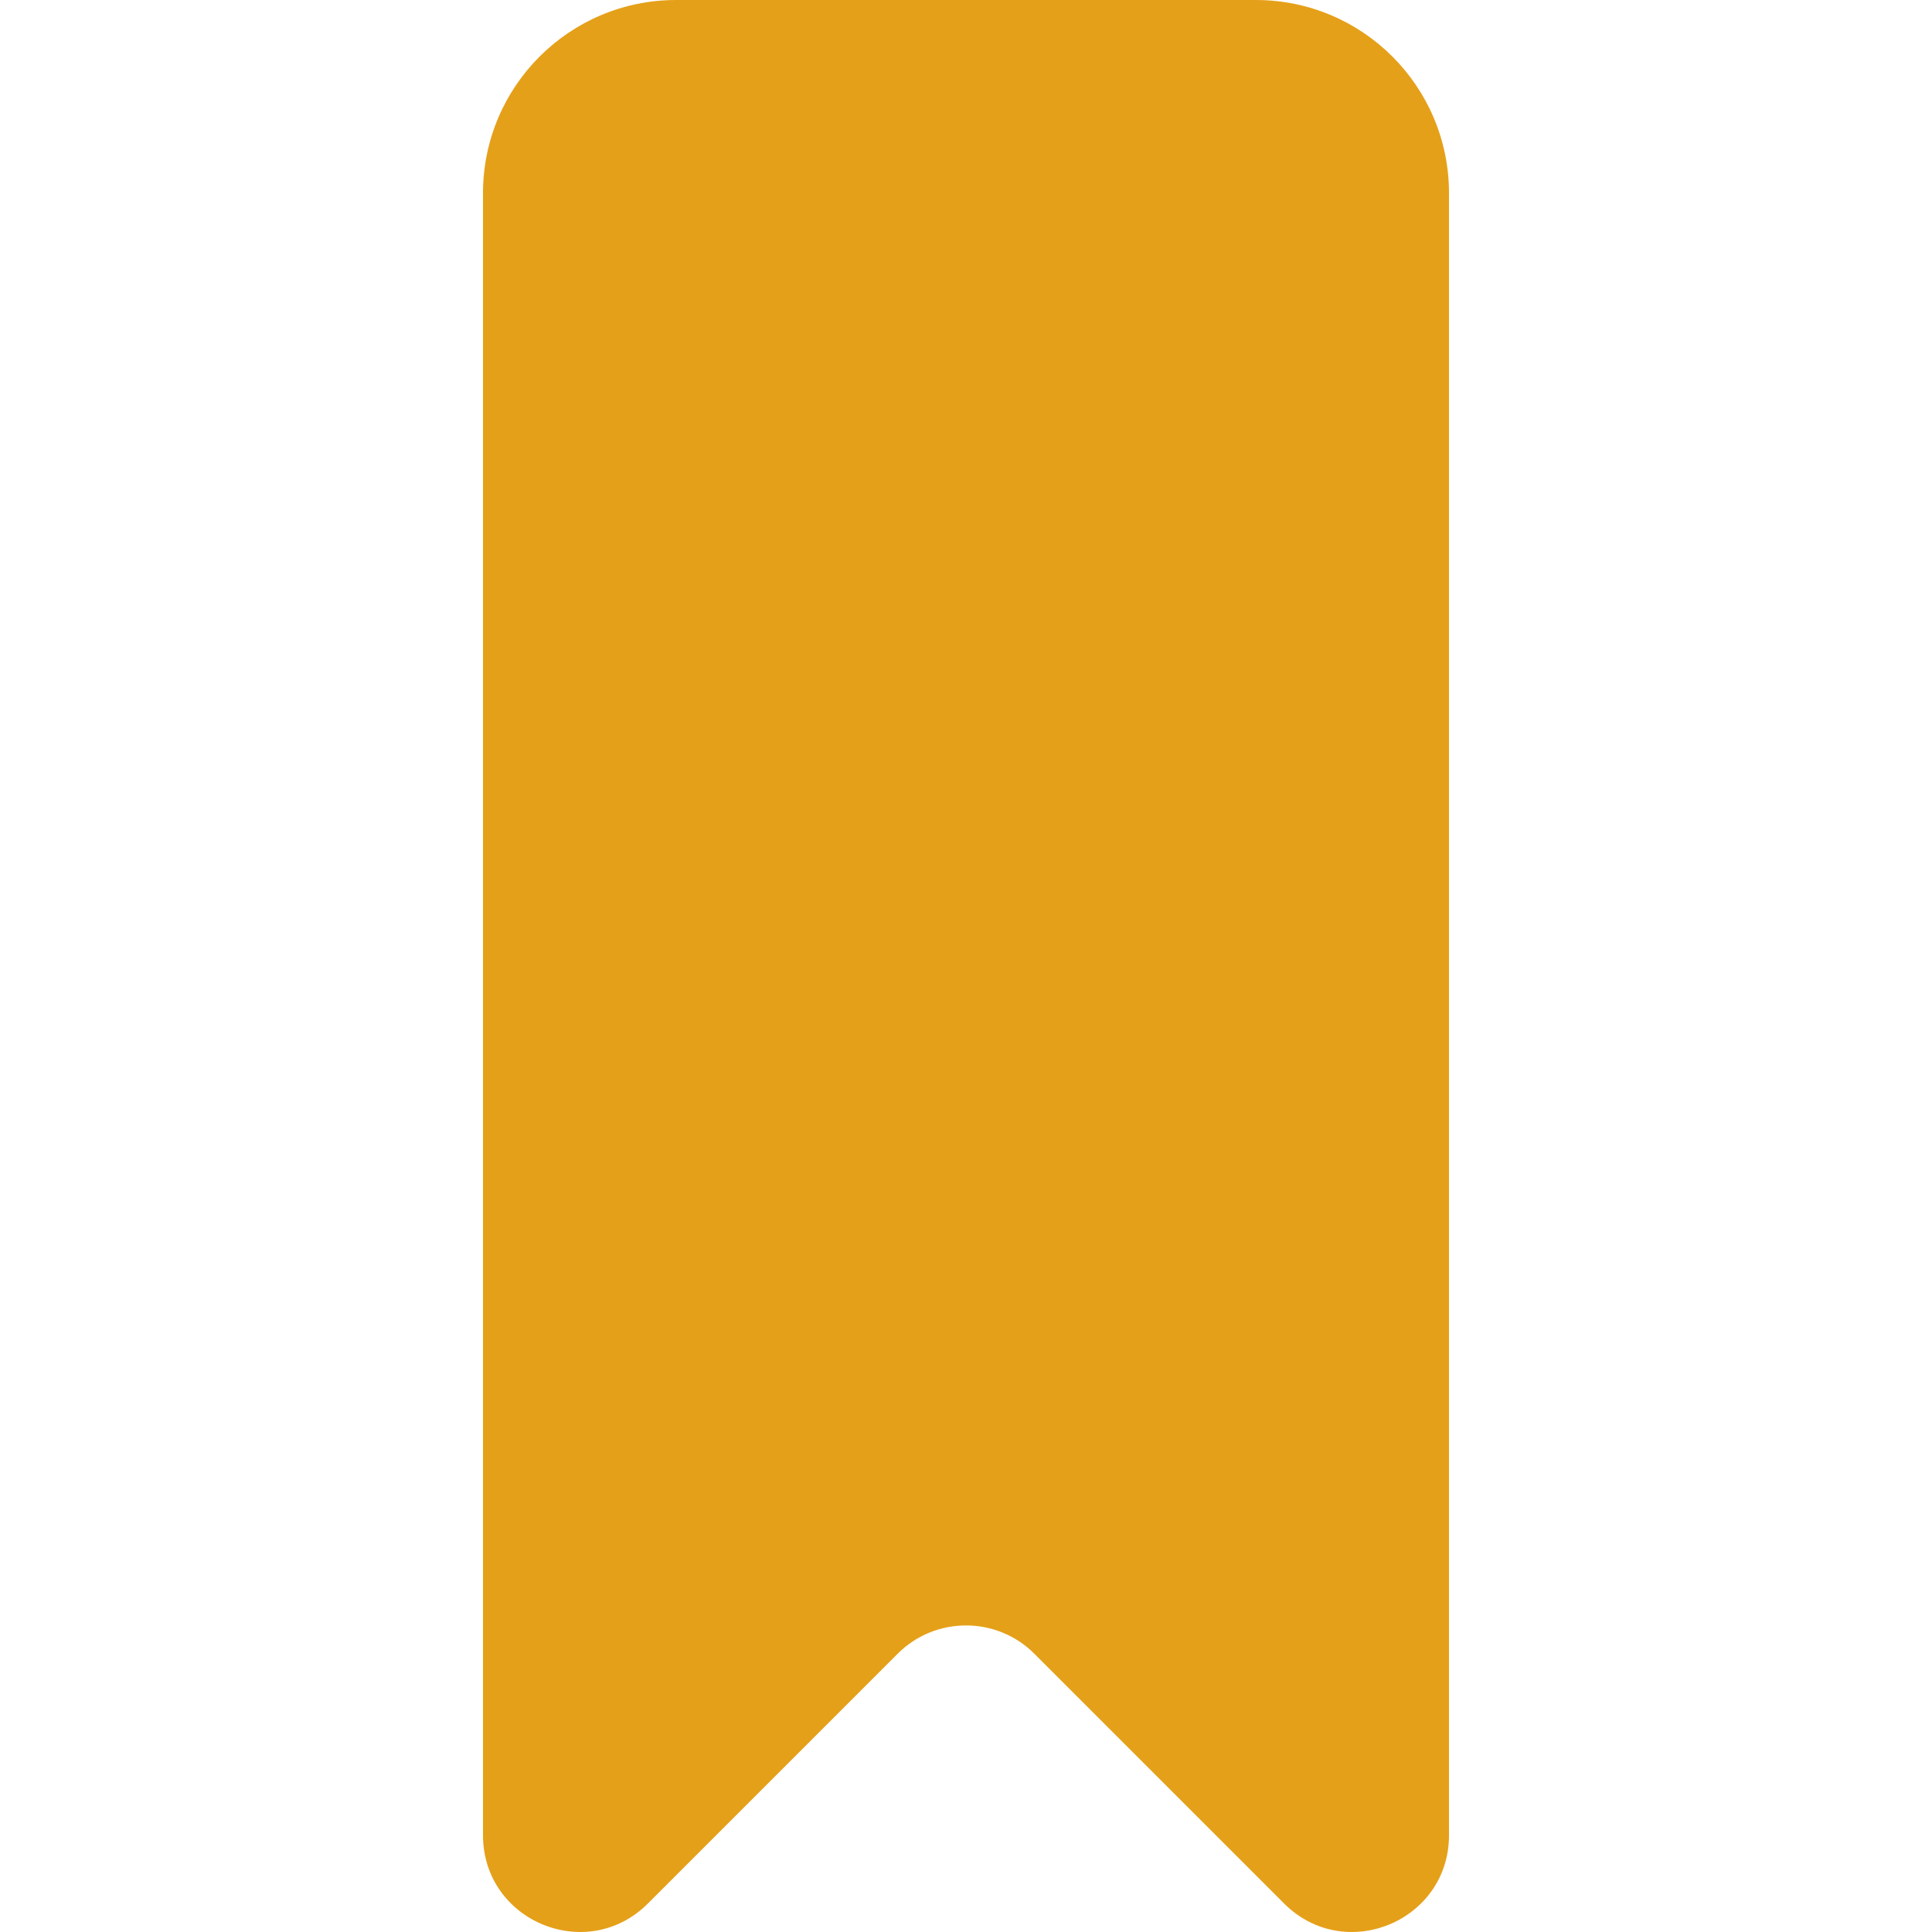<?xml version="1.0" encoding="UTF-8" standalone="no"?>
<svg width="800px" height="800px" viewBox="-5 0 20 20" version="1.1"
    xmlns="http://www.w3.org/2000/svg" xmlns:xlink="http://www.w3.org/1999/xlink">

    <title>bookmark_fill [#1227]</title>
    <desc>Created with Sketch.</desc>
    <defs>

    </defs>
    <g id="Page-1" stroke="none" stroke-width="1" fill="#E5A019" fill-rule="evenodd">
        <g id="Dribbble-Light-Preview" transform="translate(-265, -2679)"
            fill="#E5A019">
            <g id="icons" transform="translate(56, 160)">
                <path
                    d="M219,2521 L219,2537.998 C219,2538.889 217.923,2539.335 217.293,2538.705 L214.707,2536.119 C214.317,2535.729 213.683,2535.729 213.293,2536.119 L210.707,2538.705 C210.077,2539.335 209,2538.889 209,2537.998 L209,2521 C209,2519.895 209.895,2519 211,2519 L217,2519 C218.105,2519 219,2519.895 219,2521"
                    id="bookmark_fill-[#1227]"
                />
            </g>
        </g>
    </g>
</svg>